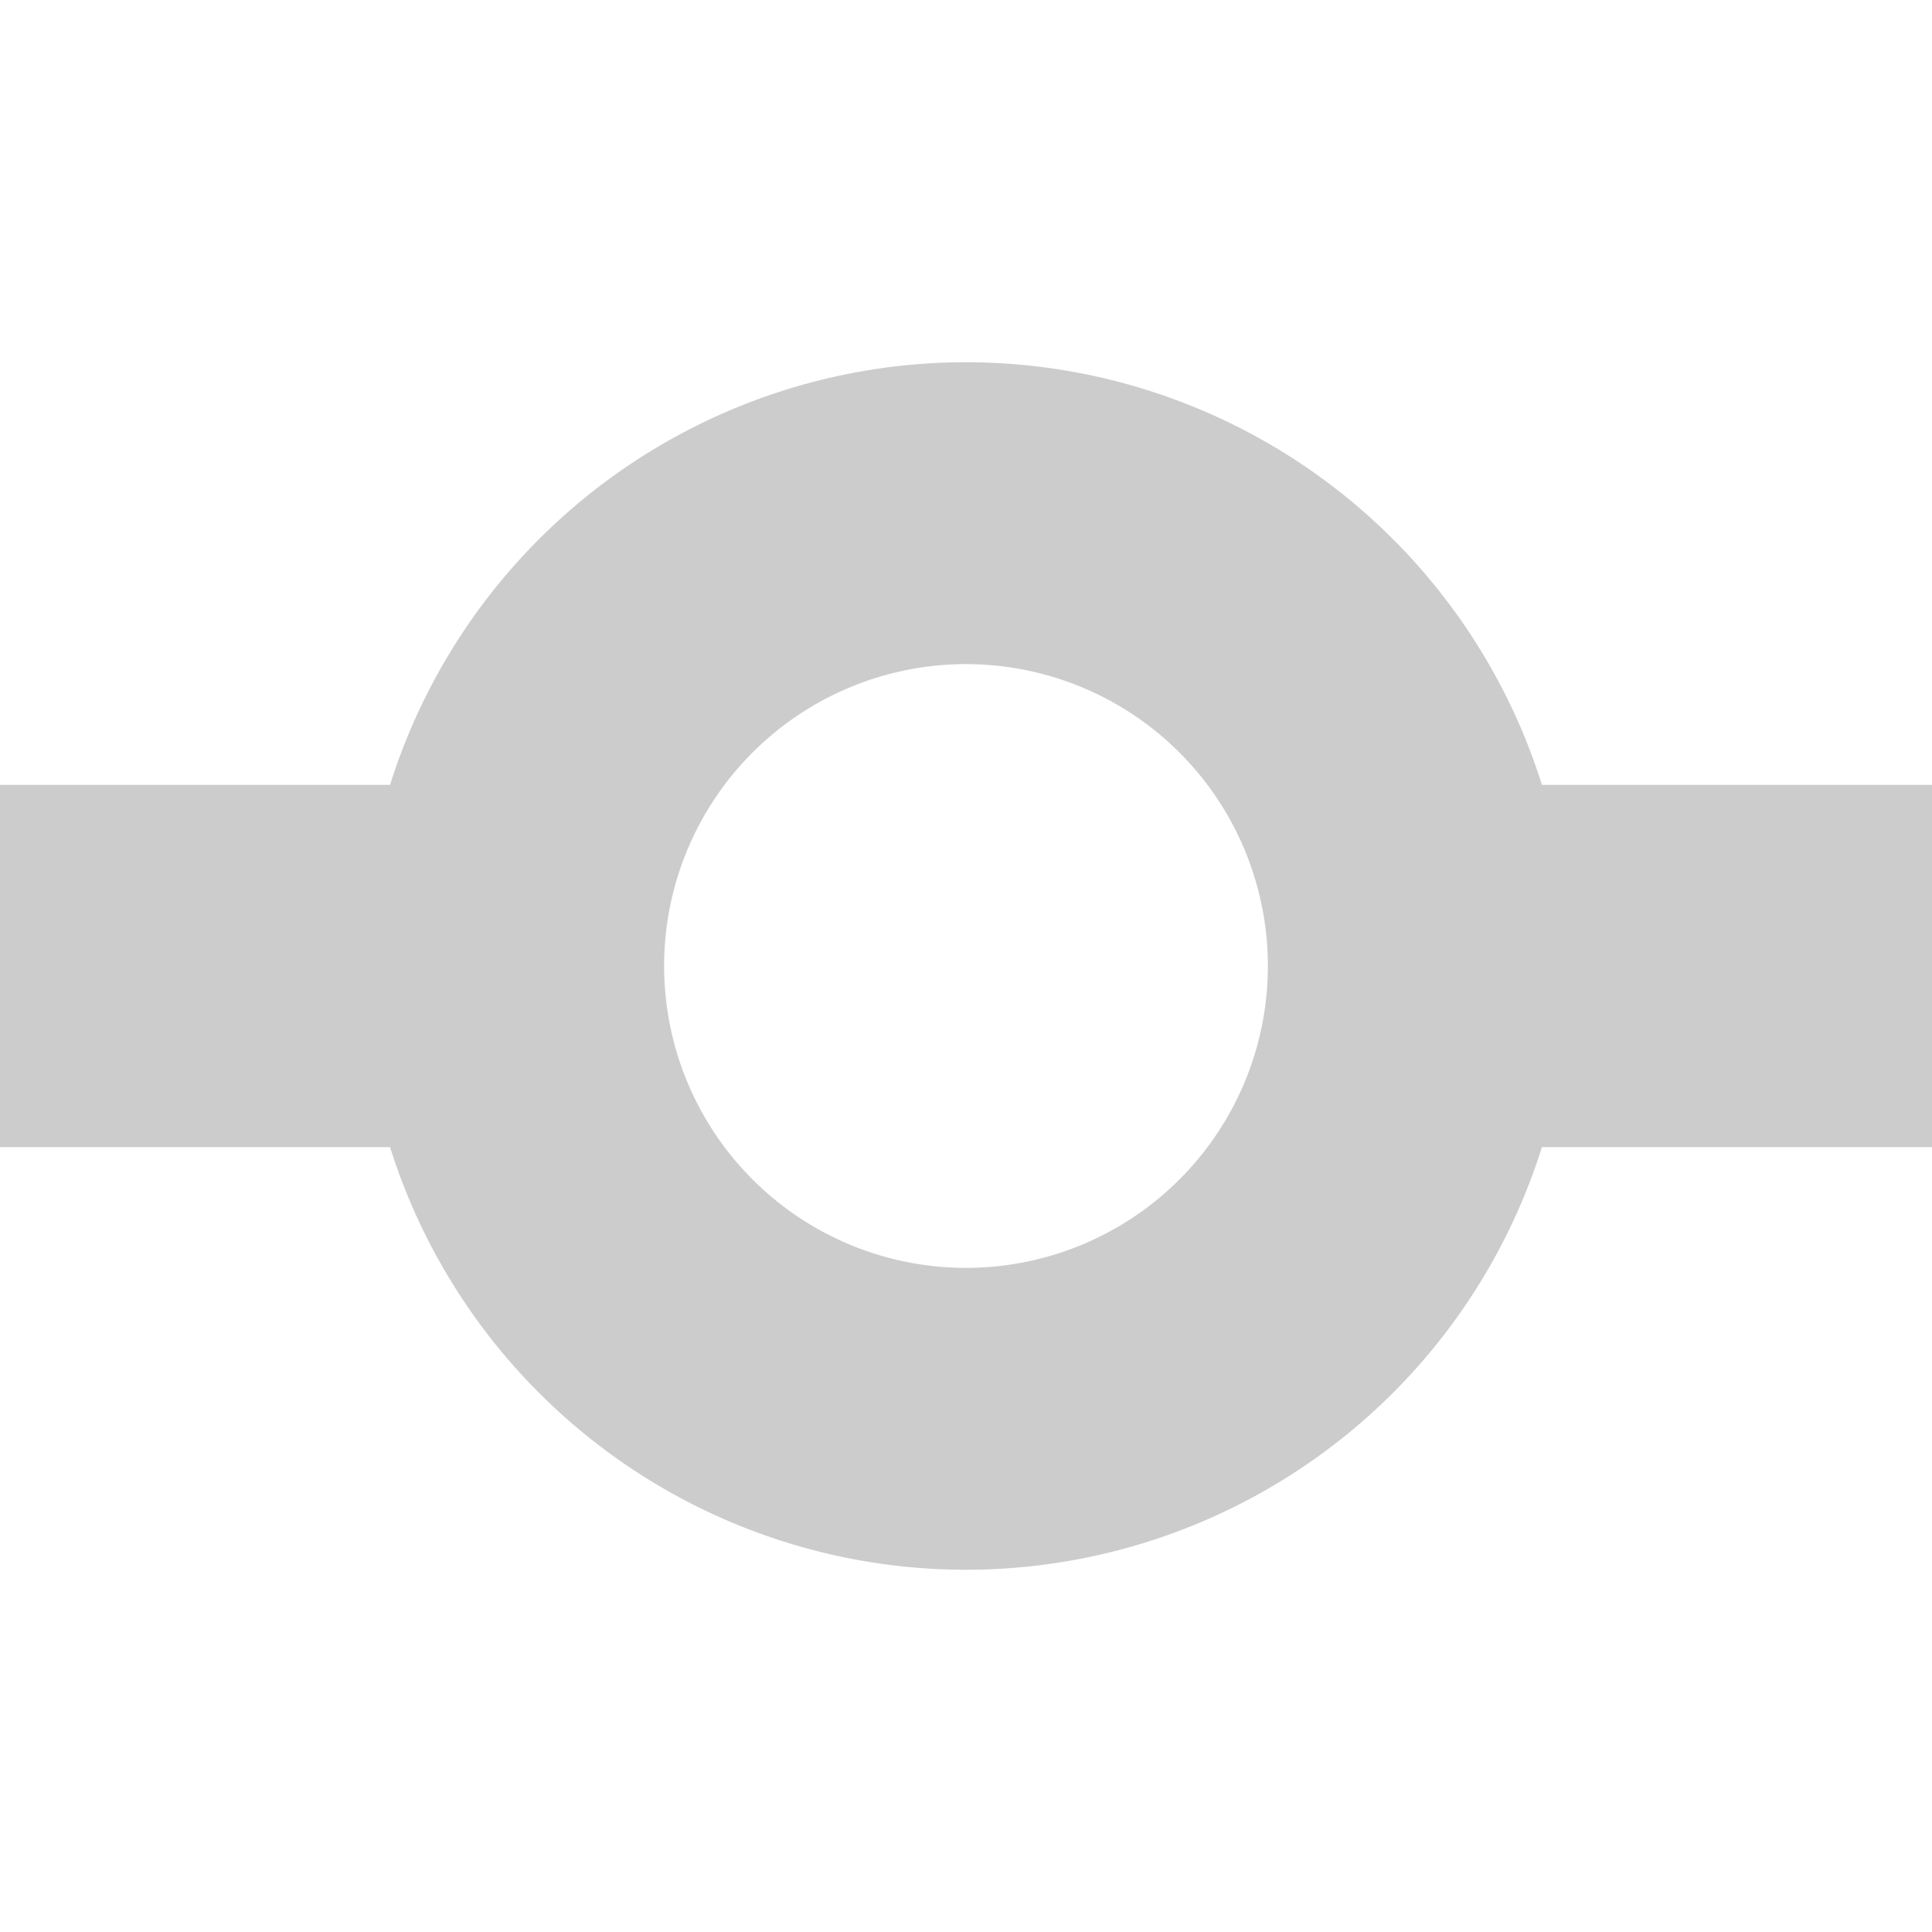 <svg xmlns="http://www.w3.org/2000/svg" xmlns:svg="http://www.w3.org/2000/svg" id="svg4138" width="32" height="32" version="1.1" viewBox="0 0 32 32"><g id="layer1" transform="translate(0,-1020.362)"><path style="opacity:1;fill:none;fill-opacity:1;fill-rule:evenodd;stroke:#ccc;stroke-width:5;stroke-linecap:round;stroke-linejoin:round;stroke-miterlimit:4;stroke-dasharray:none;stroke-dashoffset:0;stroke-opacity:1" id="path4686" d="m 23.5,1036.362 a 7.5,7.5 0 0 1 -7.5,7.5 7.5,7.5 0 0 1 -7.5,-7.5 7.5,7.5 0 0 1 7.5,-7.5 7.5,7.5 0 0 1 7.5,7.5 z"/><rect style="opacity:1;fill:#ccc;fill-opacity:1;fill-rule:evenodd;stroke:none;stroke-width:5;stroke-linecap:round;stroke-linejoin:round;stroke-miterlimit:4;stroke-dasharray:none;stroke-dashoffset:0;stroke-opacity:1" id="rect4691-2" width="8" height="6" x="24" y="1033.362"/><rect style="opacity:1;fill:#ccc;fill-opacity:1;fill-rule:evenodd;stroke:none;stroke-width:5;stroke-linecap:round;stroke-linejoin:round;stroke-miterlimit:4;stroke-dasharray:none;stroke-dashoffset:0;stroke-opacity:1" id="rect4691-2-7" width="8" height="6" x="-.03" y="1033.362"/></g></svg>